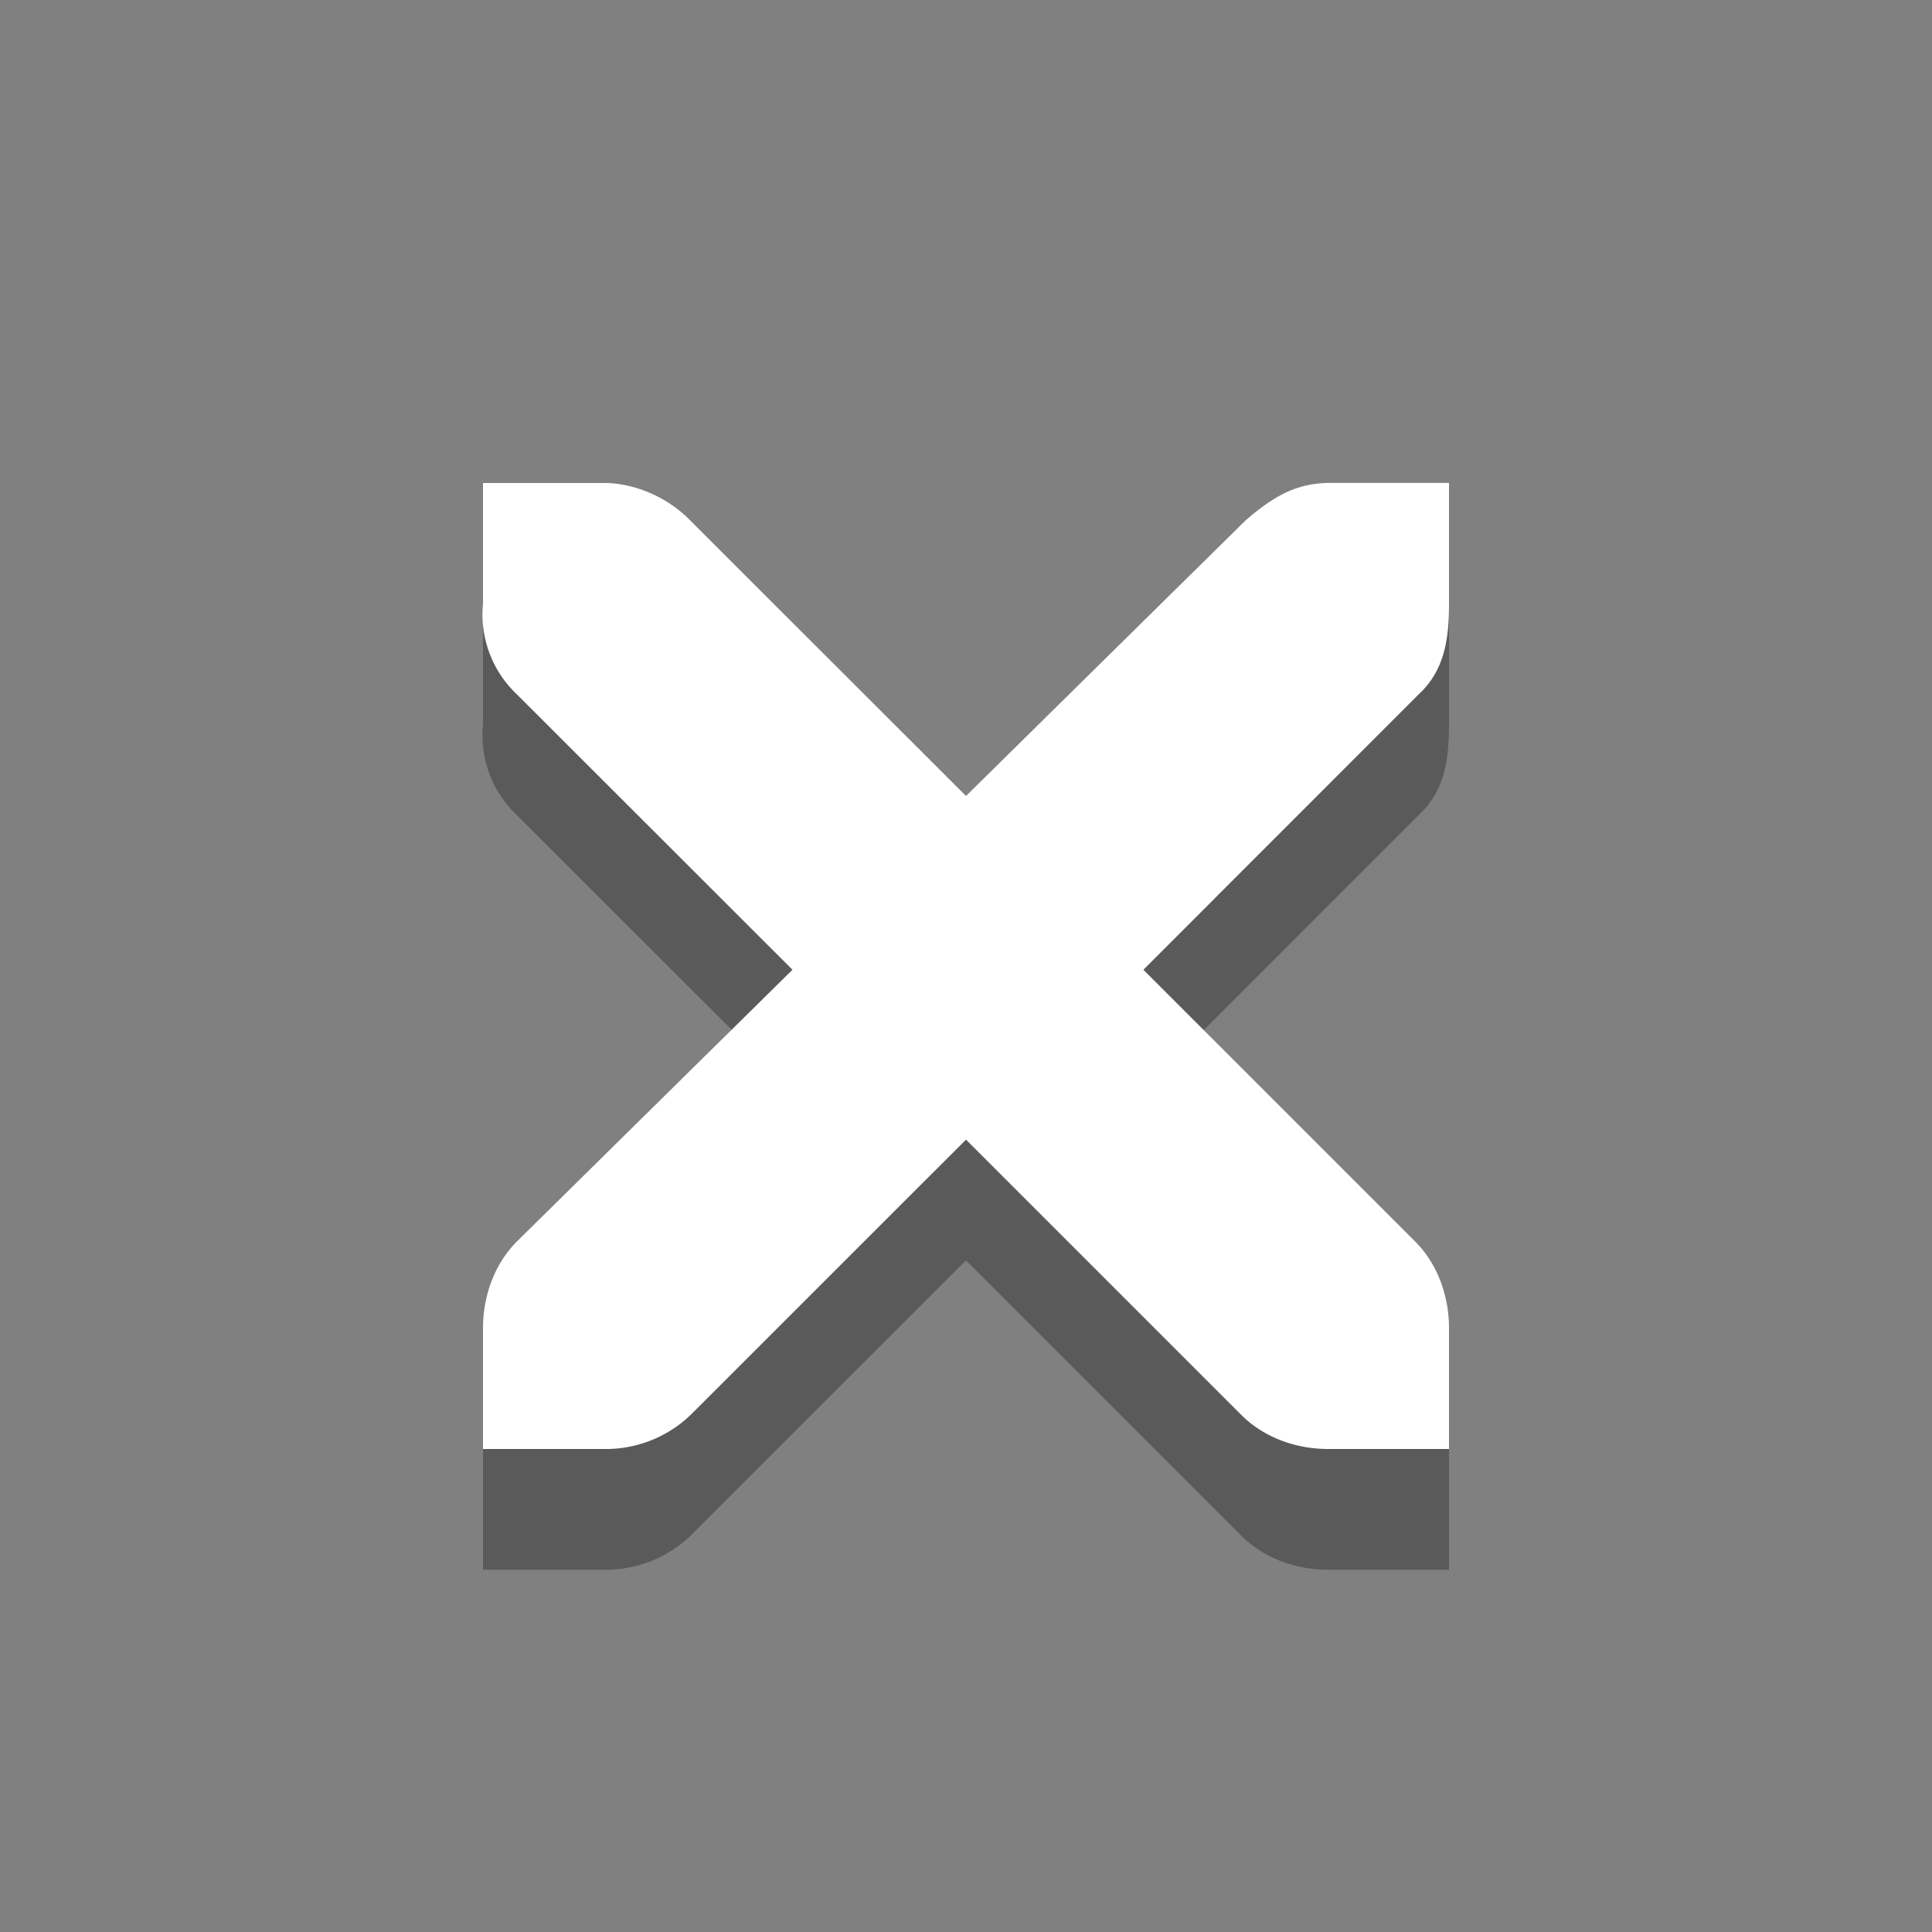 <svg xmlns="http://www.w3.org/2000/svg" height="16" width="16">
    <rect width="100%" height="100%" fill="#808080" stroke="none"/>
    <path d="M4 5h1.031c.255.011.51.129.688.313L8 7.592l2.313-2.28c.265-.231.446-.306.687-.313h1v1c0 .286-.034.55-.25.75L9.469 9.031l2.25 2.25c.188.188.281.454.281.719v1h-1c-.265 0-.53-.093-.719-.281L8 10.438l-2.281 2.28A1.015 1.015 0 0 1 5 13H4v-1c0-.265.093-.53.281-.719l2.282-2.25L4.28 6.75A.909.909 0 0 1 4 6Z" style="color:#bebebe;font-style:normal;font-variant:normal;font-weight:400;font-stretch:normal;font-size:medium;line-height:normal;font-family:'Andale Mono';-inkscape-font-specification:'Andale Mono';text-indent:0;text-align:start;text-decoration:none;text-decoration-line:none;letter-spacing:normal;word-spacing:normal;text-transform:none;writing-mode:lr-tb;direction:ltr;text-anchor:start;display:inline;overflow:visible;visibility:visible;fill:#000;fill-opacity:1;fill-rule:nonzero;stroke:none;stroke-width:1.781;marker:none;enable-background:new;opacity:.3"/>
    <path style="color:#bebebe;font-style:normal;font-variant:normal;font-weight:400;font-stretch:normal;font-size:medium;line-height:normal;font-family:'Andale Mono';-inkscape-font-specification:'Andale Mono';text-indent:0;text-align:start;text-decoration:none;text-decoration-line:none;letter-spacing:normal;word-spacing:normal;text-transform:none;writing-mode:lr-tb;direction:ltr;text-anchor:start;display:inline;overflow:visible;visibility:visible;fill:#fff;fill-opacity:1;fill-rule:nonzero;stroke:none;stroke-width:1.781;marker:none;enable-background:new" d="M4 4h1.031c.255.011.51.129.688.313L8 6.592l2.313-2.28c.265-.231.446-.306.687-.313h1v1c0 .286-.034.55-.25.75L9.469 8.031l2.25 2.25c.188.188.281.454.281.719v1h-1c-.265 0-.53-.093-.719-.281L8 9.438l-2.281 2.28A1.015 1.015 0 0 1 5 12H4v-1c0-.265.093-.53.281-.719l2.282-2.25L4.28 5.75A.909.909 0 0 1 4 5Z"/>
</svg>
